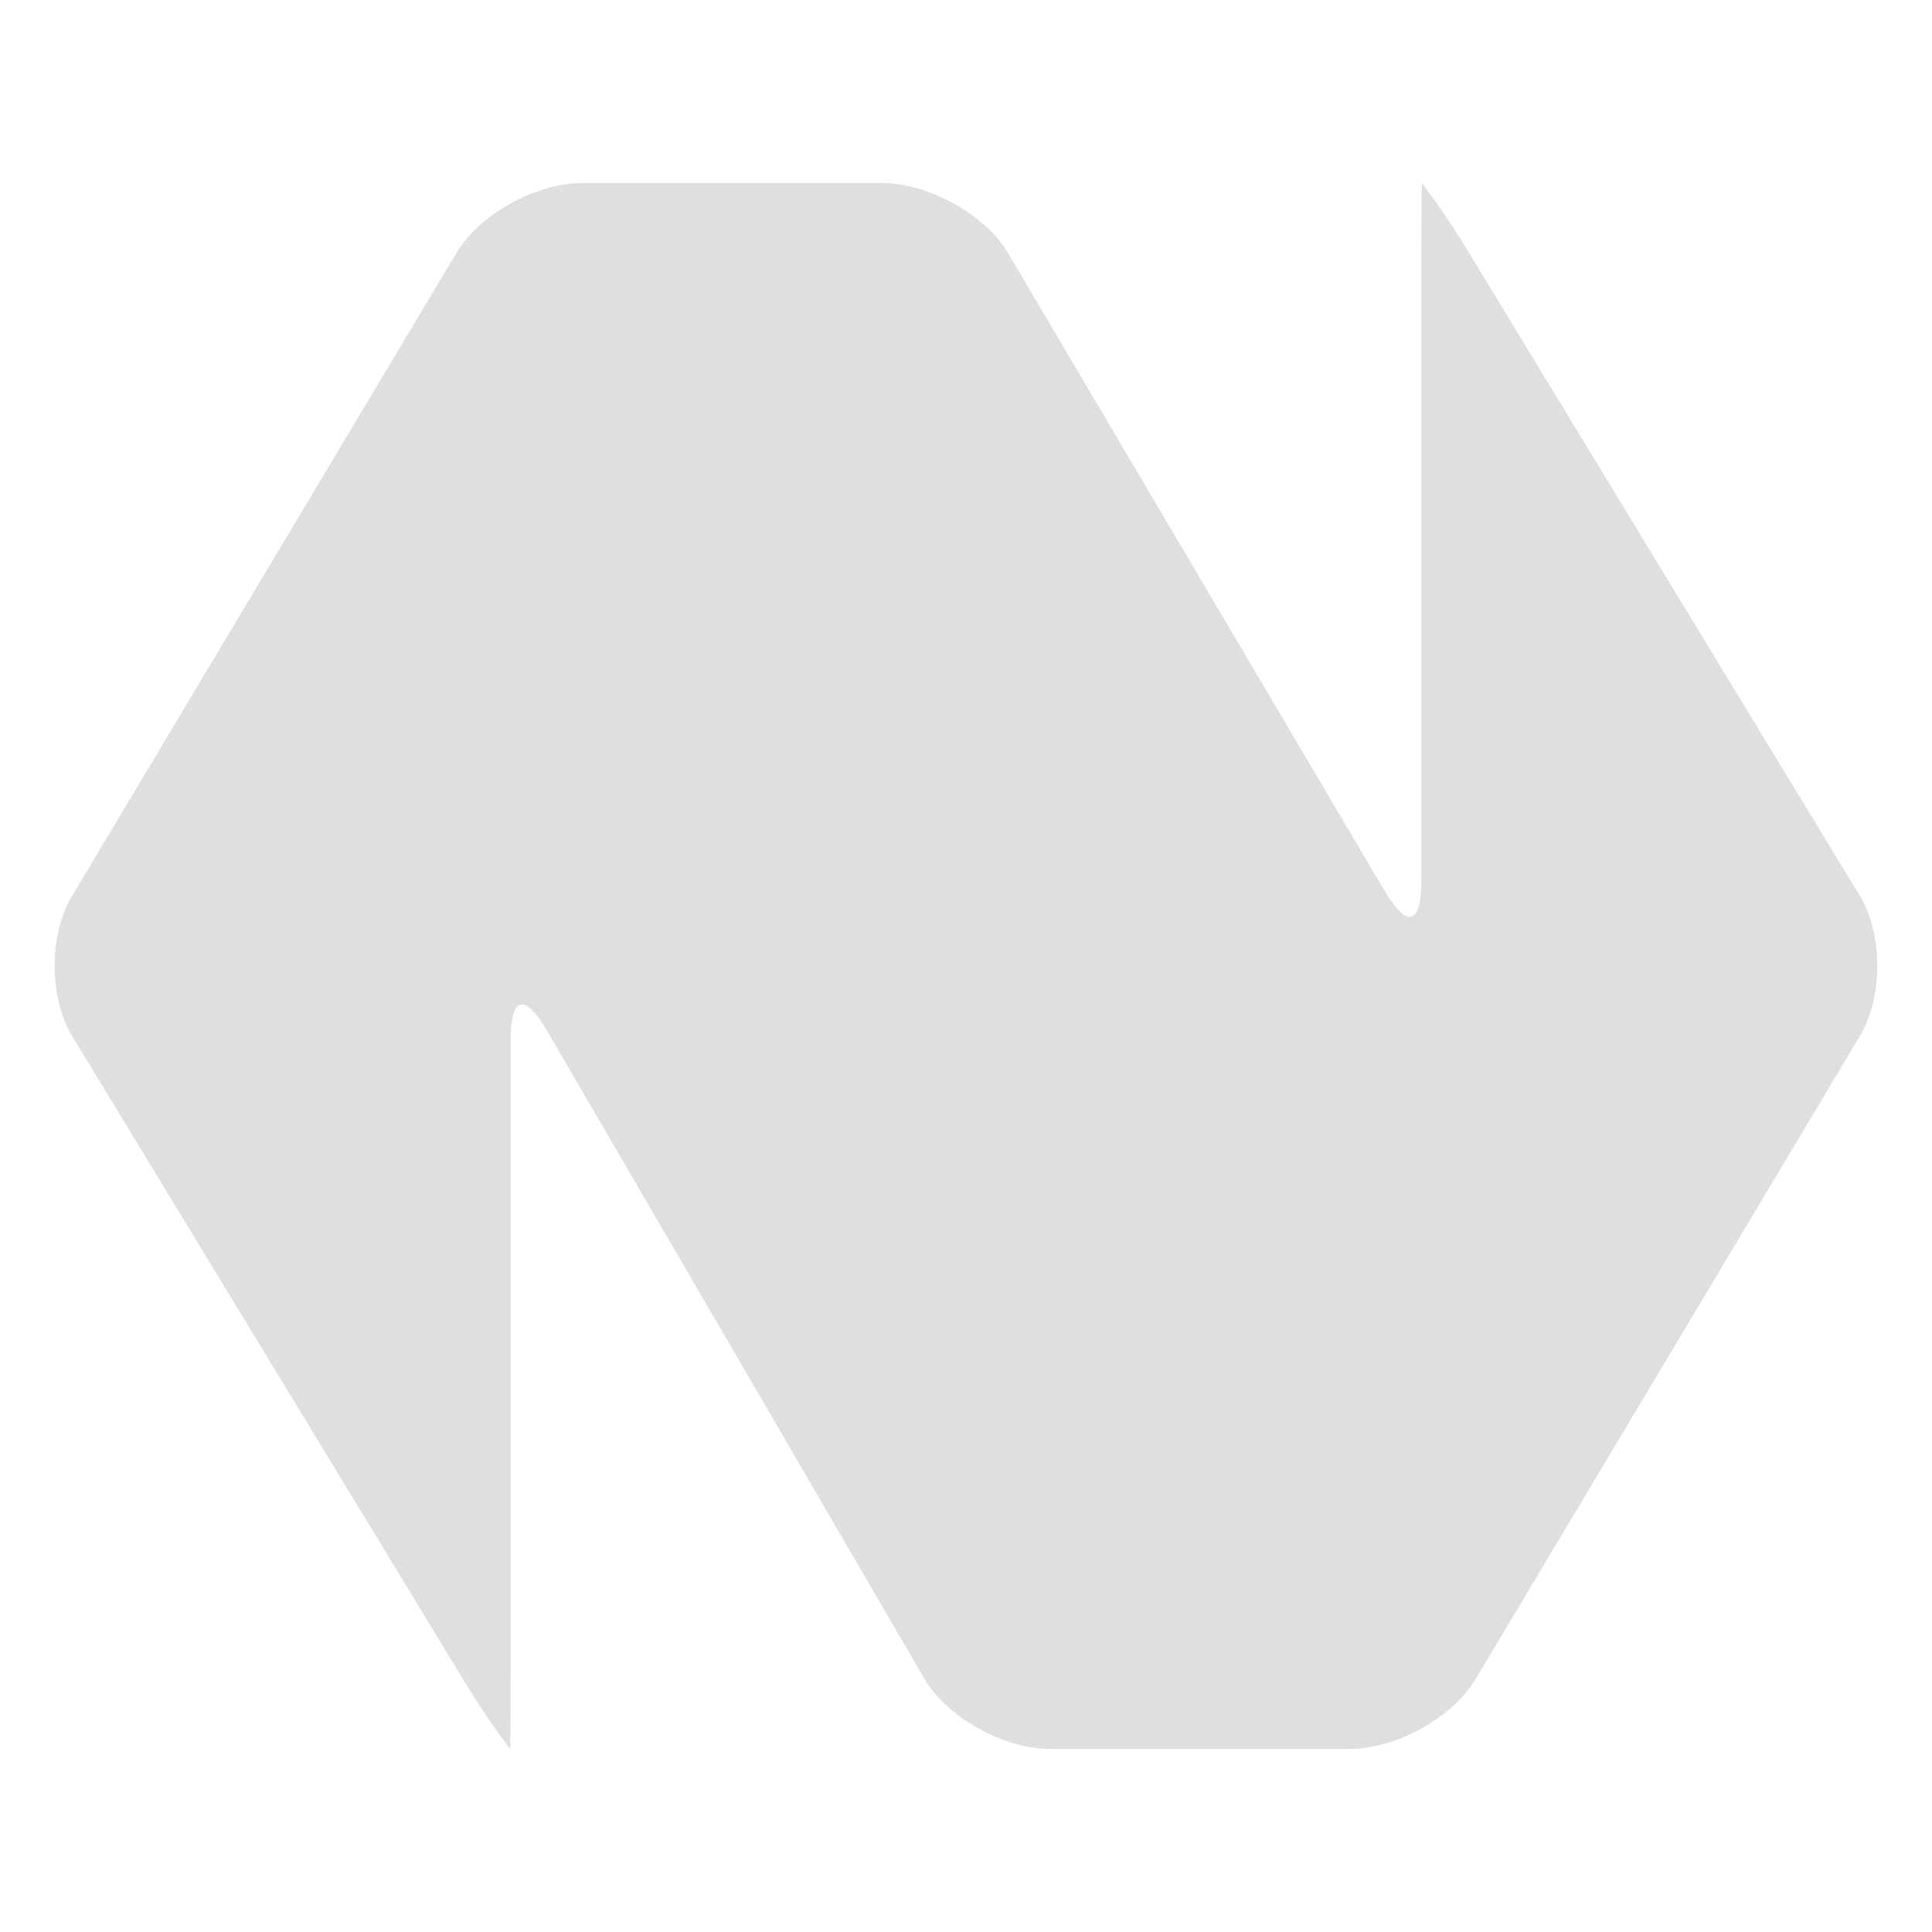 <?xml version="1.0" encoding="UTF-8" standalone="no"?>
<svg
   width="64"
   height="64"
   version="1.1"
   id="svg73"
   sodipodi:docname="fr.natron.Natron.svg"
   inkscape:version="1.4.2 (ebf0e940d0, 2025-05-08)"
   xmlns:inkscape="http://www.inkscape.org/namespaces/inkscape"
   xmlns:sodipodi="http://sodipodi.sourceforge.net/DTD/sodipodi-0.dtd"
   xmlns="http://www.w3.org/2000/svg"
   xmlns:svg="http://www.w3.org/2000/svg"
   xmlns:rdf="http://www.w3.org/1999/02/22-rdf-syntax-ns#"
   xmlns:cc="http://creativecommons.org/ns#"
   xmlns:dc="http://purl.org/dc/elements/1.1/">
  <sodipodi:namedview
     pagecolor="#f5f7fa"
     bordercolor="#666666"
     borderopacity="1"
     objecttolerance="10"
     gridtolerance="10"
     guidetolerance="10"
     inkscape:pageopacity="0"
     inkscape:pageshadow="2"
     inkscape:window-width="1377"
     inkscape:window-height="886"
     id="namedview75"
     showgrid="false"
     inkscape:zoom="6.2890624"
     inkscape:cx="46.986336"
     inkscape:cy="42.21615"
     inkscape:window-x="37"
     inkscape:window-y="75"
     inkscape:window-maximized="0"
     inkscape:current-layer="g877"
     inkscape:document-rotation="0"
     inkscape:pagecheckerboard="0"
     inkscape:showpageshadow="2"
     inkscape:deskcolor="#d1d1d1" />
  <defs
     id="defs29" />
  <circle
     cx="32.516"
     cy="31.878"
     r="0"
     fill="url(#b)"
     stroke-width="1.571"
     id="circle41"
     style="fill:url(#b)" />
  <g
     aria-label="GZ"
     transform="matrix(1.221,0,0,0.819,0.496,-0.166)"
     id="text93"
     style="font-weight:bold;font-size:11.526px;line-height:1.25;font-family:sans-serif;-inkscape-font-specification:'sans-serif Bold';fill:#f2f2f2;stroke-width:0.288" />
  <g
     id="g877"
     transform="matrix(1.1,0,0,1.1,-3.185,-3.207)">
    <path
       style="fill:#dfdfdf;fill-opacity:1;stroke:none;stroke-width:0.879;stroke-dasharray:none;stroke-opacity:0.6"
       d="M 47.134,10.528 C 46.444,9.374 45.721,8.43 45.714,8.43 c -0.008,0 -0.013,1.09 -0.013,2.422 v 18.57 c 0,1.332 -0.414,1.479 -1.106,0.326 L 33.245,10.525 C 32.553,9.373 30.856,8.43 29.475,8.43 h -9.067 c -1.381,0 -3.076,0.944 -3.765,2.099 L 5.06,29.907 c -0.69,1.154 -0.69,3.043 0,4.197 L 16.839,53.484 c 0.69,1.154 1.412,2.099 1.419,2.099 0.007,0 0.013,-1.09 0.013,-2.422 V 34.267 c 0,-1.332 0.409,-1.476 1.094,-0.319 l 11.375,19.532 c 0.685,1.157 2.376,2.103 3.757,2.103 h 9.067 c 1.381,0 3.076,-0.944 3.766,-2.098 L 58.912,34.104 c 0.69,-1.154 0.69,-3.043 0,-4.197 z"
       id="path8" />
  </g>
</svg>
